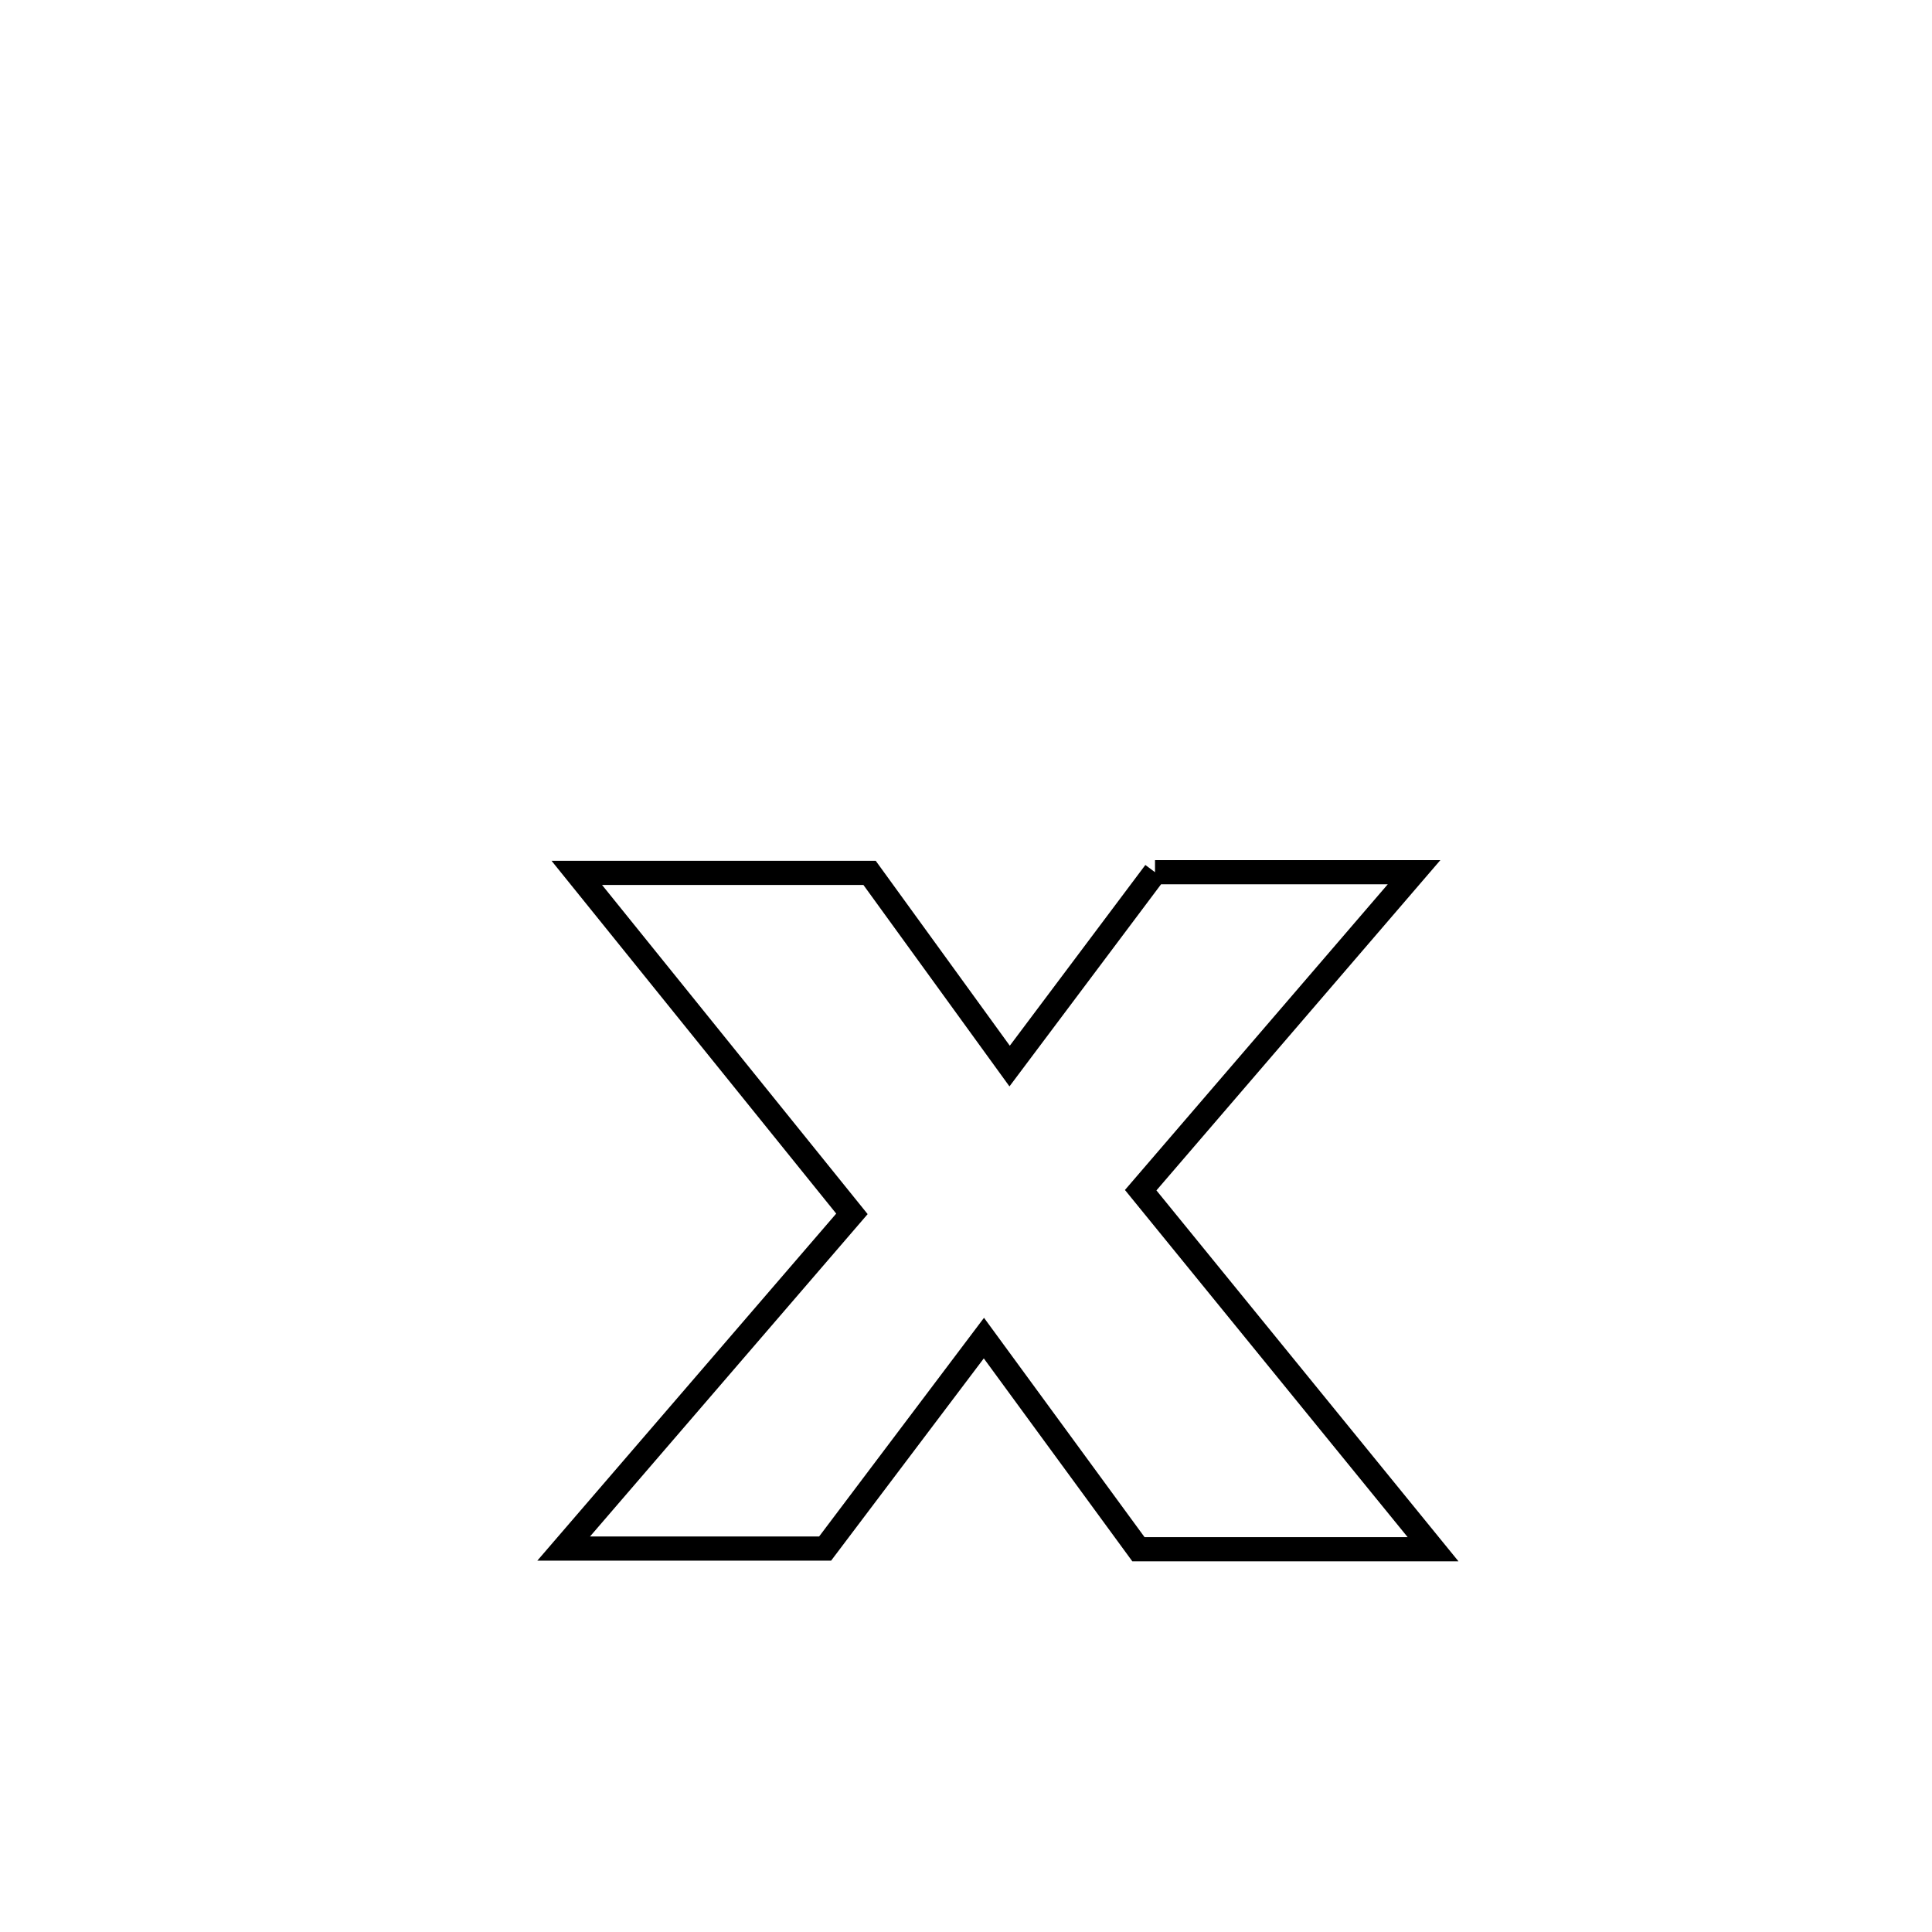 <svg xmlns="http://www.w3.org/2000/svg" viewBox="0.0 0.0 24.0 24.0" height="200px" width="200px"><path fill="none" stroke="black" stroke-width=".3" stroke-opacity="1.0"  filling="0" d="M14.348 10.835 L14.348 10.835 C15.421 10.835 16.493 10.835 17.566 10.835 L17.566 10.835 C16.434 12.152 15.302 13.469 14.17 14.785 L14.17 14.785 C15.381 16.272 16.592 17.758 17.802 19.245 L17.802 19.245 C16.582 19.245 15.362 19.245 14.142 19.245 L14.142 19.245 C13.502 18.371 12.863 17.497 12.223 16.623 L12.223 16.623 C12.206 16.646 10.285 19.191 10.25 19.237 L10.25 19.237 C9.167 19.237 8.085 19.237 7.002 19.237 L7.002 19.237 C8.196 17.851 9.389 16.465 10.583 15.079 L10.583 15.079 C9.443 13.667 8.304 12.255 7.165 10.843 L7.165 10.843 C7.173 10.843 10.771 10.843 10.802 10.843 L10.802 10.843 C11.382 11.643 11.962 12.443 12.542 13.243 L12.542 13.243 C13.144 12.44 13.746 11.638 14.348 10.835 L14.348 10.835"></path></svg>